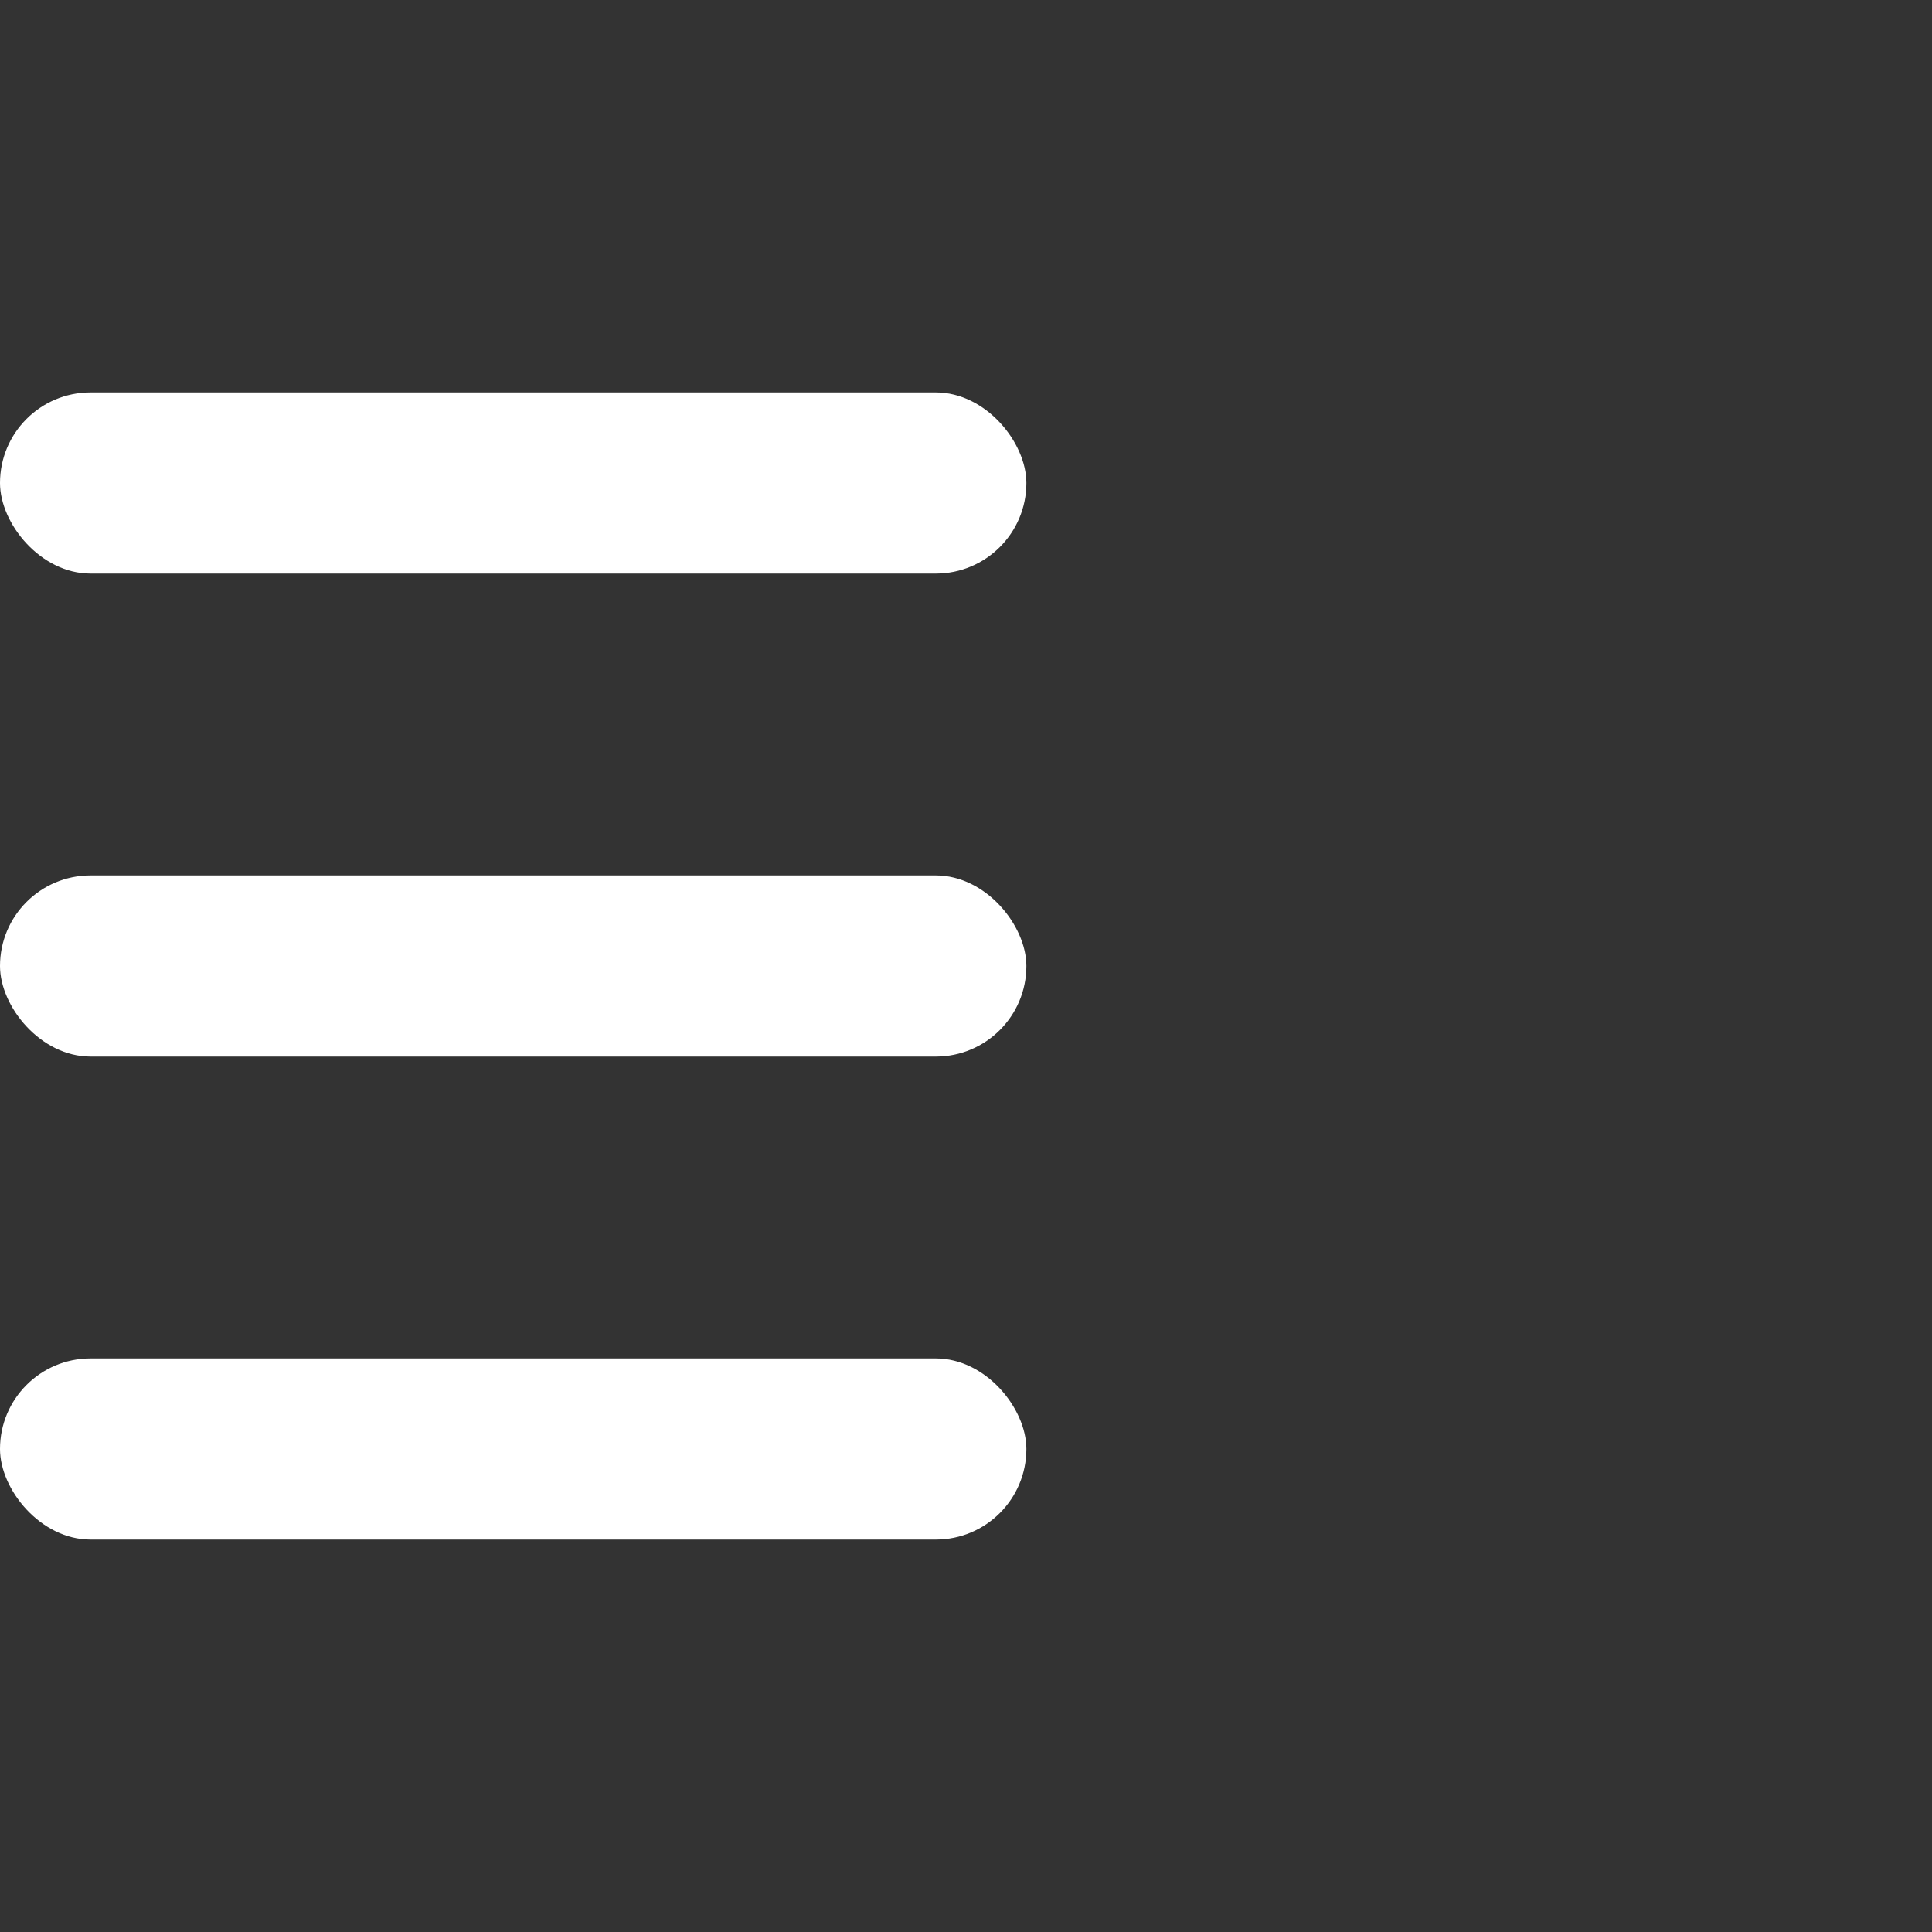<svg width="32" height="32" viewBox="0 0 32 32" fill="none" xmlns="http://www.w3.org/2000/svg">
<rect x="0" y="0" width="32" height="32" fill="#333333" stroke="none"/>
<rect y="6.5" width="17" height="3" rx="1.5" fill="white"/>
<rect y="14.5" width="17" height="3" rx="1.5" fill="white"/>
<rect y="22.5" width="17" height="3" rx="1.5" fill="white"/>
</svg>
